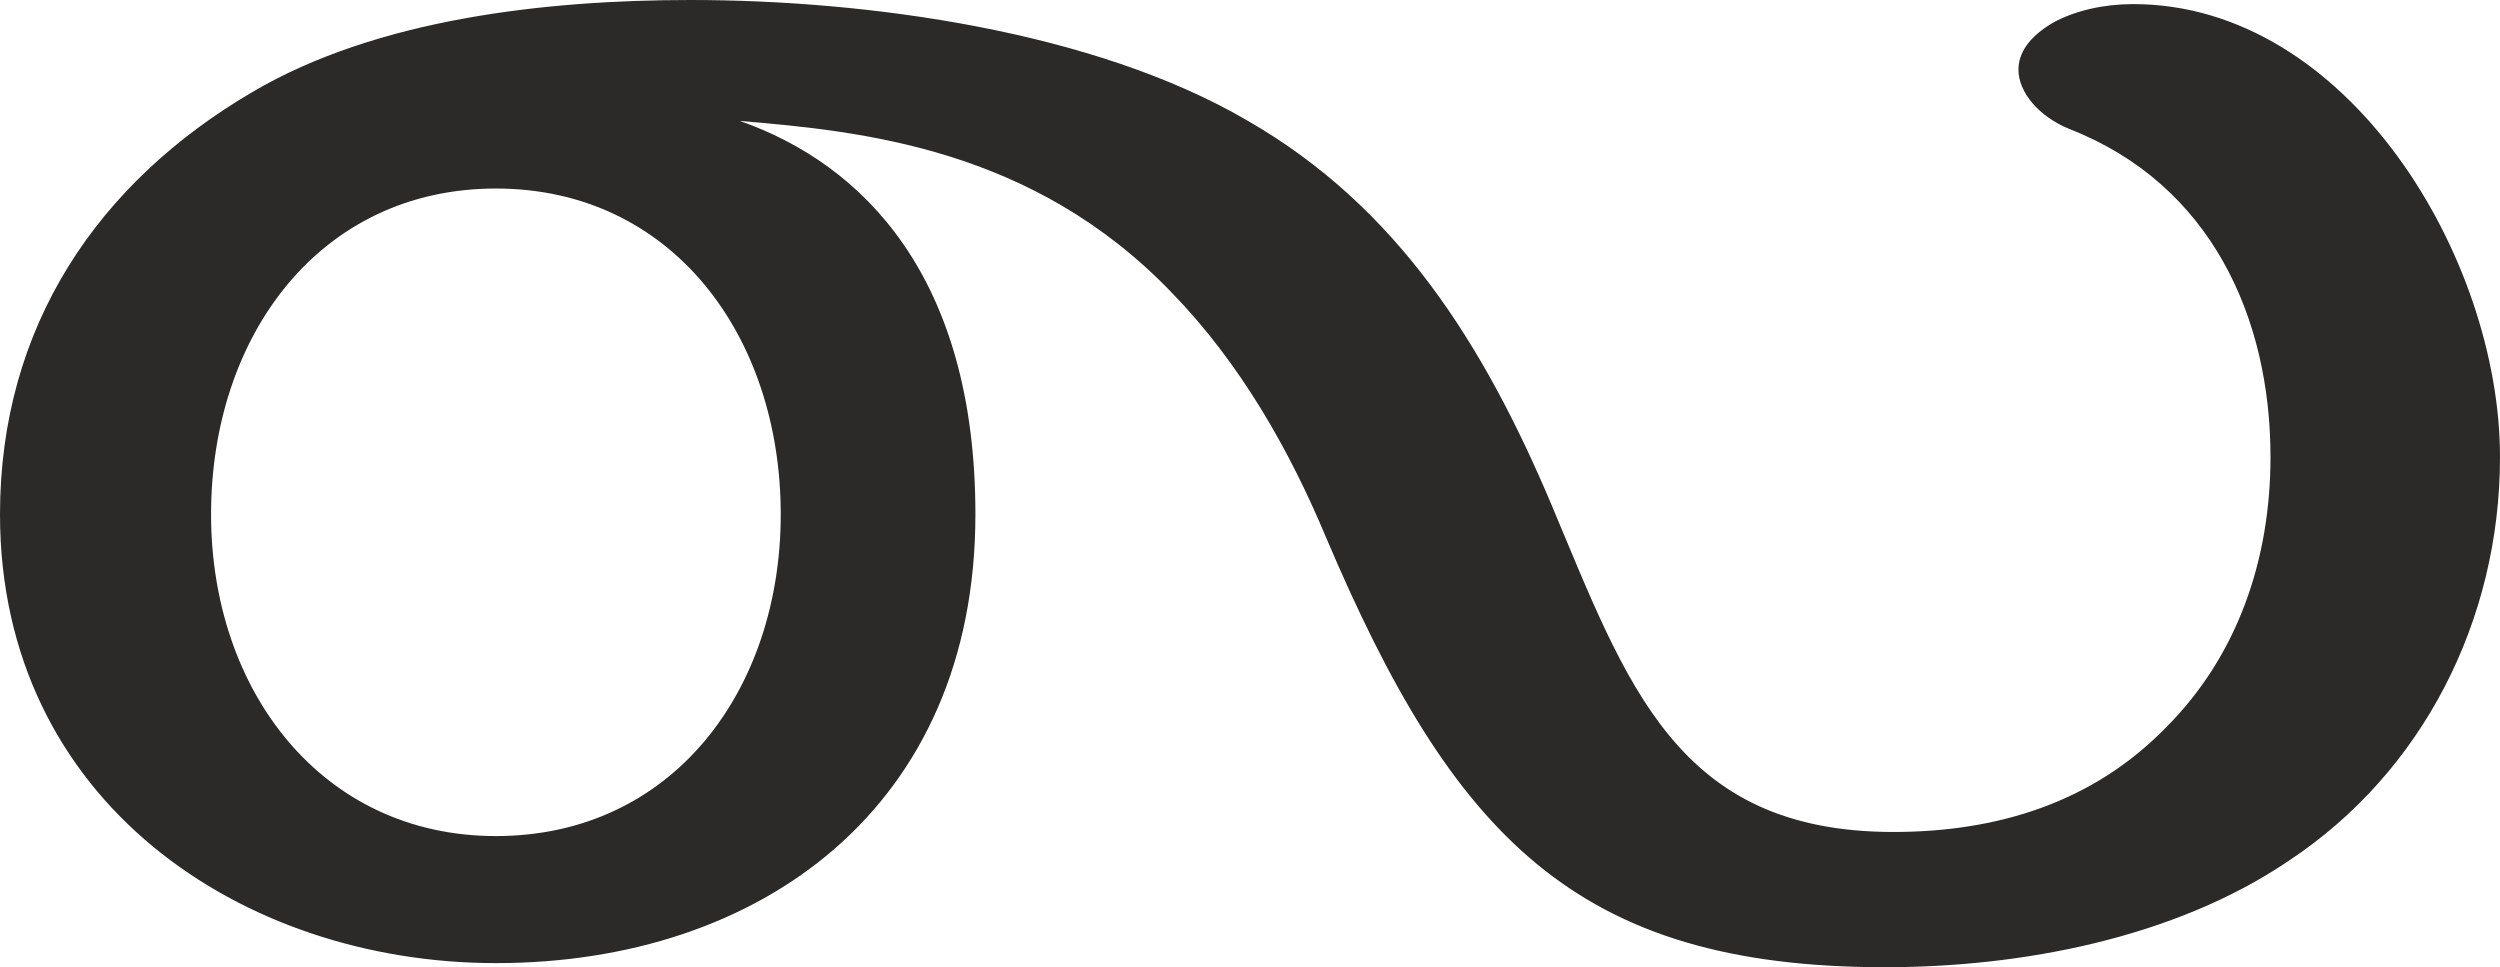 <?xml version="1.0" encoding="UTF-8"?>
<!DOCTYPE svg PUBLIC "-//W3C//DTD SVG 1.1//EN" "http://www.w3.org/Graphics/SVG/1.1/DTD/svg11.dtd">
<!-- Creator: CorelDRAW X8 -->
<svg xmlns="http://www.w3.org/2000/svg" xml:space="preserve" width="1220px" height="472px" version="1.1" style="shape-rendering:geometricPrecision; text-rendering:geometricPrecision; image-rendering:optimizeQuality; fill-rule:evenodd; clip-rule:evenodd"
viewBox="0 0 1220 472"
 xmlns:xlink="http://www.w3.org/1999/xlink">
 <defs>
  <style type="text/css">
   <![CDATA[
    .fil0 {fill:#2B2A29;fill-rule:nonzero}
   ]]>
  </style>
 </defs>
 <g id="Layer_x0020_1">
  <path class="fil0" d="M920 472c66,0 141,-14 197,-52 65,-43 103,-117 103,-197 0,-97 -74,-221 -179,-221 -14,0 -28,3 -39,9 -12,7 -17,15 -17,23 0,11 10,23 25,29 69,27 98,92 98,160 0,50 -16,97 -51,132 -36,37 -83,51 -133,51 -106,0 -130,-72 -167,-160 -33,-78 -75,-145 -148,-187 -75,-44 -186,-59 -272,-59 -70,0 -153,9 -214,45 -75,44 -123,114 -123,206 0,140 118,219 242,219 129,0 234,-76 234,-219 0,-116 -55,-171 -115,-192 59,5 143,13 211,84 33,34 57,76 75,119 62,146 122,210 273,210zm-678 -64c-85,0 -139,-71 -139,-157 0,-87 53,-159 139,-159 86,0 139,72 139,159 0,86 -53,157 -139,157z"/>
 </g>
</svg>
